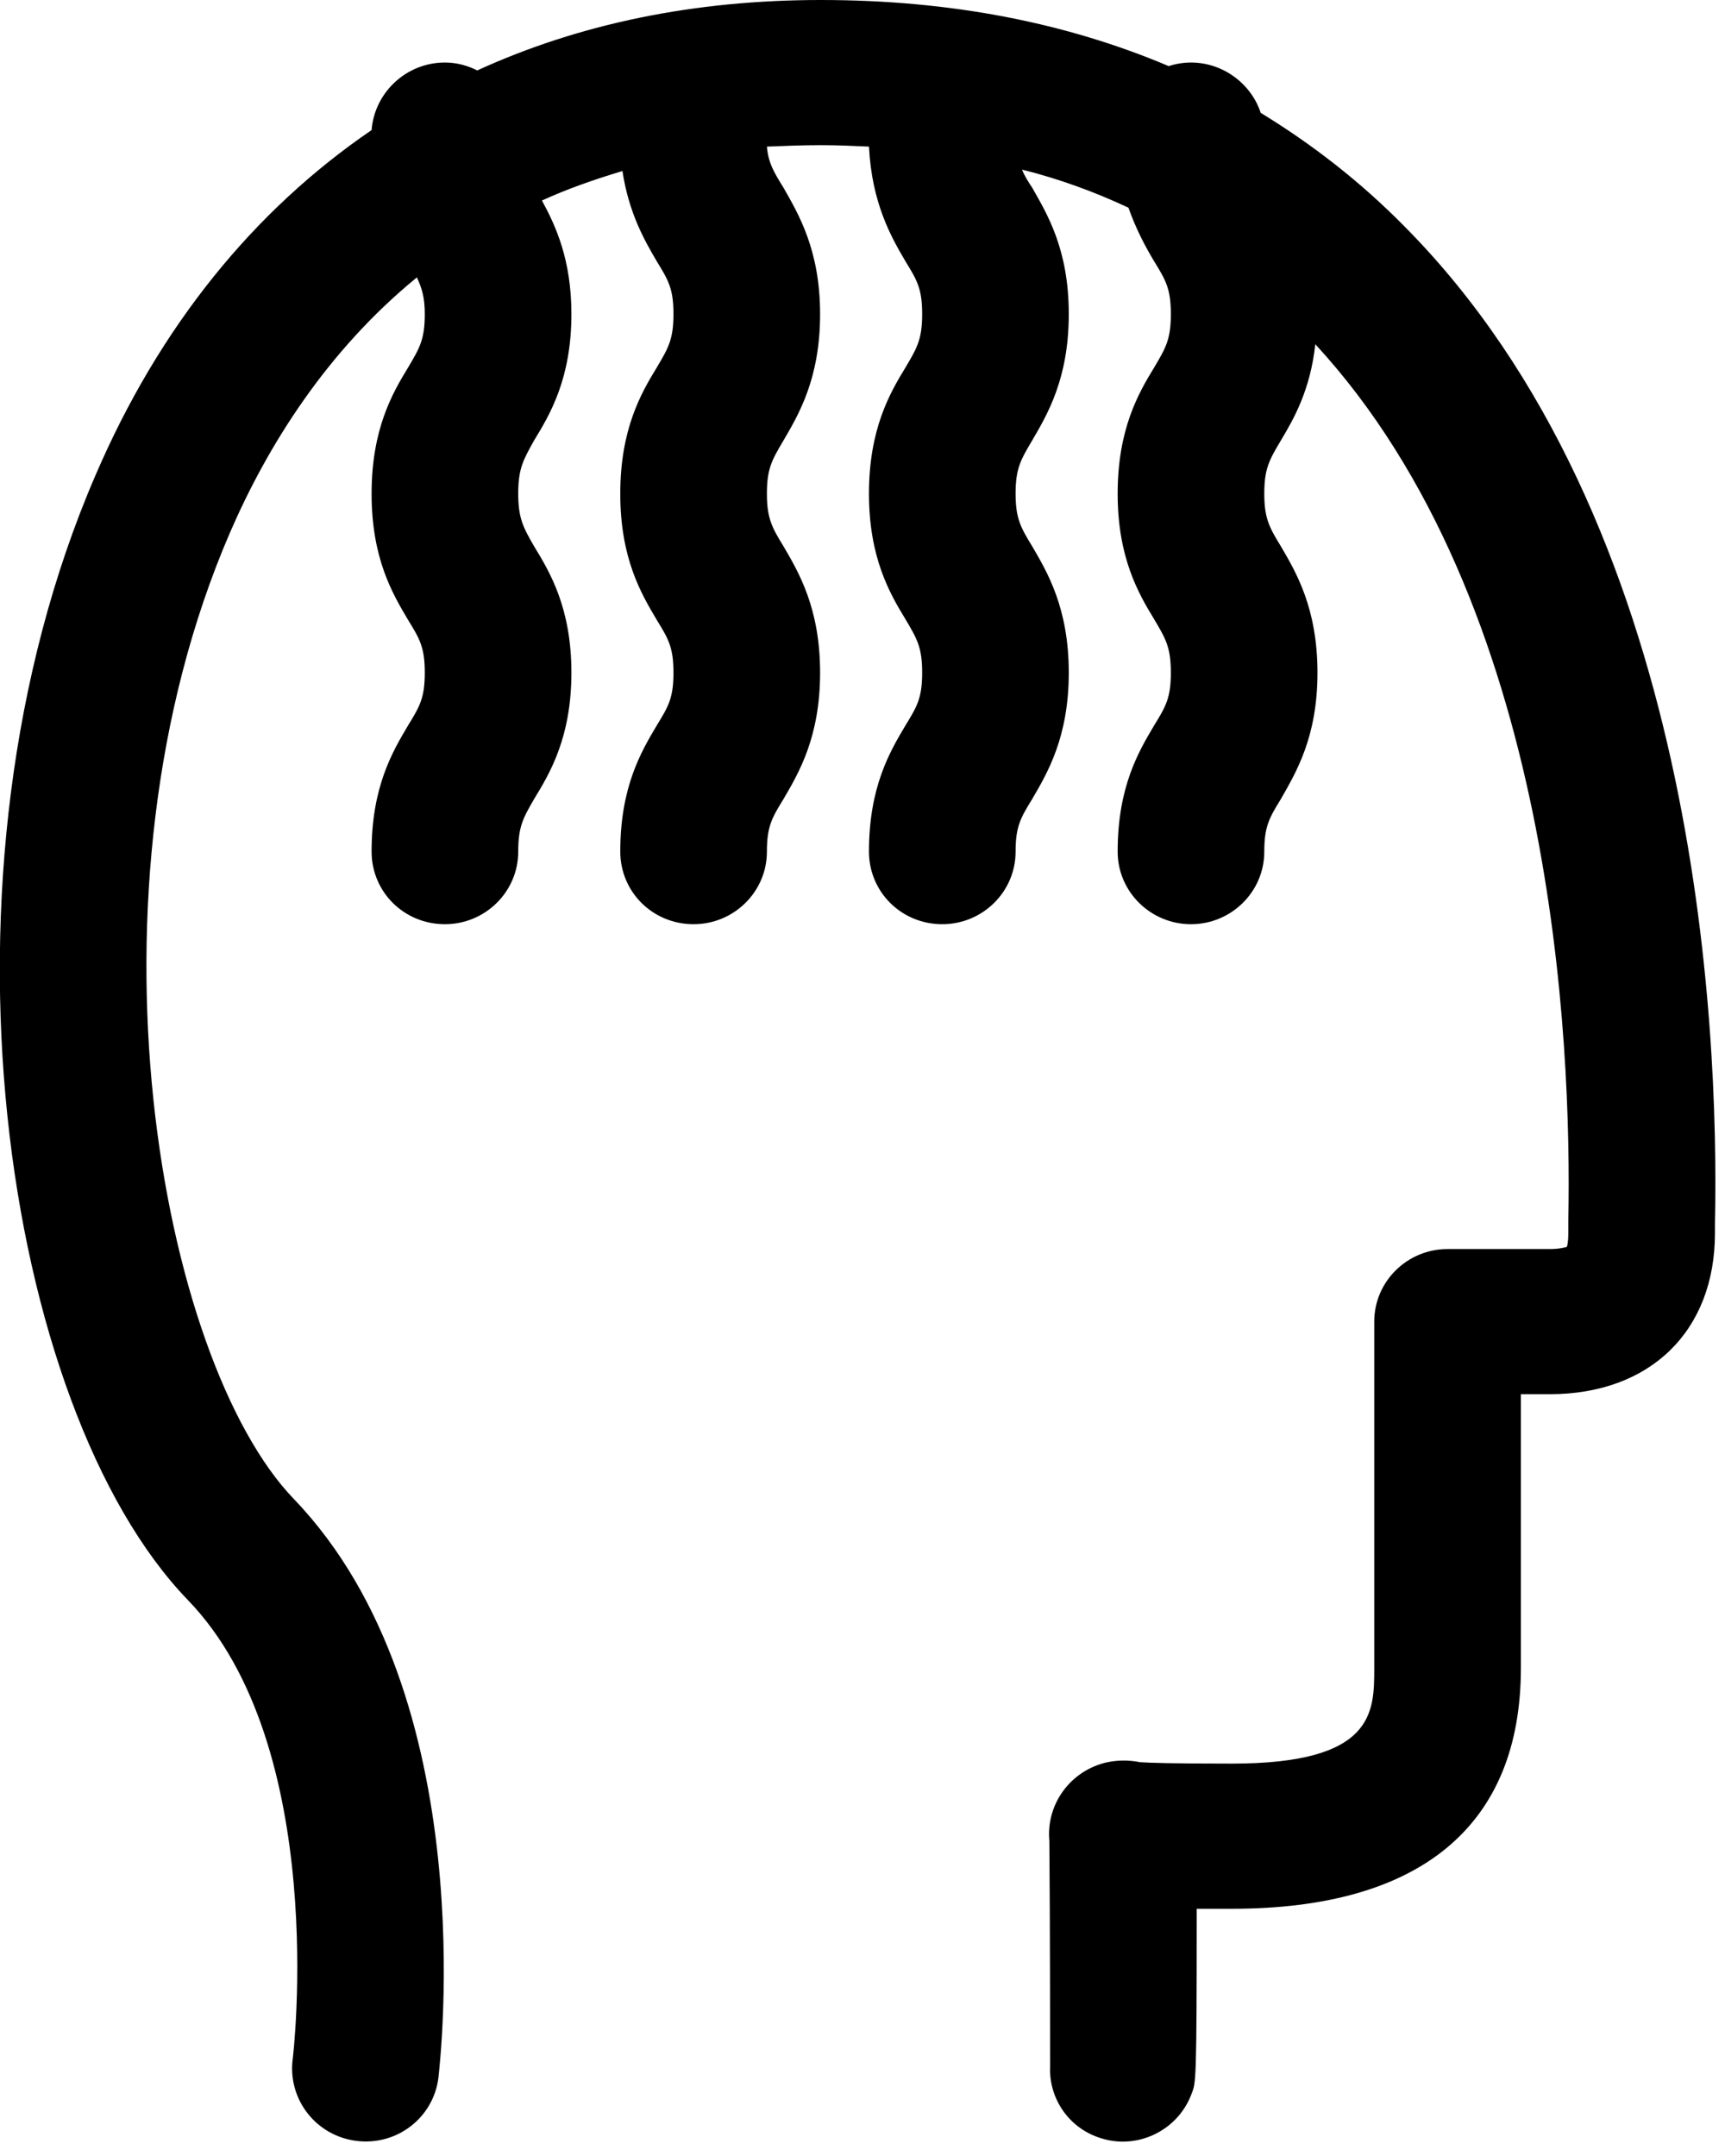<?xml version="1.0" encoding="utf-8"?>
<!-- Generator: Avocode 2.5.2 - http://avocode.com -->
<svg height="30" width="24" xmlns:xlink="http://www.w3.org/1999/xlink" xmlns="http://www.w3.org/2000/svg" viewBox="0 0 24 30">
    <path fill="#000000" fill-rule="evenodd" d="M 19.54 3.15 C 18.93 2.53 18.26 2.01 17.54 1.57 C 17.41 1.17 17.02 0.87 16.57 0.87 C 16.46 0.87 16.35 0.89 16.26 0.92 C 14.82 0.31 13.21 0 11.42 0 C 9.66 0 8.06 0.33 6.64 0.98 C 6.5 0.91 6.35 0.87 6.19 0.87 C 5.65 0.87 5.21 1.29 5.17 1.81 C 3.53 2.93 2.22 4.54 1.33 6.61 C -1.08 12.18 0.04 19.59 2.61 22.26 C 4.59 24.3 4.08 28.62 4.07 28.67 C 4.01 29.22 4.4 29.72 4.96 29.79 C 5.52 29.86 6.03 29.47 6.1 28.91 C 6.12 28.7 6.73 23.61 4.09 20.86 C 2.23 18.93 1.03 12.43 3.2 7.41 C 3.72 6.21 4.54 4.89 5.8 3.86 C 5.87 4.01 5.91 4.14 5.91 4.37 C 5.91 4.72 5.84 4.84 5.68 5.11 C 5.46 5.47 5.17 5.97 5.17 6.87 C 5.17 7.77 5.46 8.26 5.68 8.63 C 5.84 8.89 5.91 9.01 5.91 9.36 C 5.91 9.71 5.84 9.83 5.68 10.09 C 5.46 10.46 5.17 10.95 5.17 11.85 C 5.17 12.41 5.62 12.86 6.19 12.86 C 6.75 12.86 7.21 12.41 7.21 11.85 C 7.21 11.5 7.28 11.38 7.43 11.12 C 7.65 10.76 7.95 10.26 7.95 9.36 C 7.95 8.46 7.65 7.96 7.43 7.6 C 7.28 7.34 7.21 7.21 7.21 6.87 C 7.21 6.52 7.28 6.4 7.43 6.13 C 7.65 5.77 7.95 5.27 7.95 4.37 C 7.95 3.61 7.73 3.14 7.54 2.79 C 7.89 2.63 8.26 2.5 8.66 2.38 C 8.75 2.97 8.97 3.35 9.14 3.64 C 9.3 3.9 9.37 4.02 9.37 4.37 C 9.37 4.72 9.3 4.84 9.14 5.11 C 8.92 5.47 8.63 5.97 8.63 6.87 C 8.63 7.77 8.92 8.26 9.14 8.63 C 9.3 8.89 9.37 9.01 9.37 9.36 C 9.37 9.71 9.3 9.83 9.14 10.09 C 8.92 10.46 8.63 10.95 8.63 11.85 C 8.63 12.41 9.08 12.86 9.65 12.86 C 10.21 12.86 10.67 12.41 10.67 11.85 C 10.67 11.5 10.74 11.38 10.9 11.12 C 11.11 10.76 11.41 10.26 11.41 9.36 C 11.41 8.46 11.11 7.96 10.9 7.6 C 10.74 7.34 10.67 7.21 10.67 6.87 C 10.67 6.52 10.74 6.4 10.9 6.13 C 11.11 5.77 11.41 5.27 11.41 4.37 C 11.41 3.48 11.11 2.98 10.9 2.61 C 10.77 2.4 10.69 2.27 10.67 2.04 C 10.92 2.03 11.16 2.02 11.42 2.02 C 11.65 2.02 11.87 2.03 12.09 2.04 C 12.13 2.83 12.4 3.3 12.6 3.64 C 12.76 3.9 12.83 4.02 12.83 4.37 C 12.83 4.72 12.76 4.84 12.6 5.11 C 12.38 5.47 12.09 5.97 12.09 6.87 C 12.09 7.76 12.38 8.26 12.6 8.62 C 12.76 8.89 12.83 9.01 12.83 9.36 C 12.83 9.71 12.76 9.83 12.6 10.09 C 12.38 10.46 12.09 10.95 12.09 11.85 C 12.09 12.41 12.54 12.86 13.11 12.86 C 13.67 12.86 14.13 12.41 14.13 11.85 C 14.13 11.5 14.2 11.38 14.36 11.12 C 14.57 10.76 14.87 10.26 14.87 9.36 C 14.87 8.46 14.57 7.96 14.36 7.6 C 14.2 7.34 14.13 7.21 14.13 6.87 C 14.13 6.52 14.2 6.4 14.36 6.13 C 14.57 5.77 14.87 5.27 14.87 4.37 C 14.87 3.47 14.57 2.98 14.36 2.61 C 14.3 2.52 14.25 2.44 14.22 2.36 C 14.74 2.49 15.23 2.67 15.7 2.89 C 15.81 3.2 15.94 3.44 16.06 3.64 C 16.22 3.9 16.29 4.02 16.29 4.37 C 16.29 4.72 16.22 4.84 16.06 5.11 C 15.84 5.47 15.55 5.97 15.55 6.87 C 15.55 7.76 15.84 8.26 16.06 8.62 C 16.22 8.89 16.29 9.01 16.29 9.36 C 16.29 9.71 16.22 9.83 16.06 10.09 C 15.84 10.46 15.55 10.95 15.55 11.85 C 15.55 12.41 16.01 12.86 16.57 12.86 C 17.13 12.86 17.59 12.41 17.59 11.85 C 17.59 11.5 17.66 11.38 17.82 11.12 C 18.03 10.75 18.33 10.26 18.33 9.36 C 18.33 8.46 18.03 7.96 17.82 7.6 C 17.66 7.34 17.59 7.21 17.59 6.87 C 17.59 6.52 17.66 6.4 17.82 6.13 C 18 5.83 18.23 5.43 18.3 4.79 C 21.62 8.39 21.87 14.49 21.82 16.99 C 21.82 17.07 21.82 17.12 21.82 17.16 C 21.82 17.26 21.81 17.32 21.8 17.35 C 21.76 17.36 21.69 17.38 21.56 17.38 L 20.14 17.38 C 19.58 17.38 19.12 17.83 19.12 18.39 L 19.12 23.21 C 19.12 23.83 19.12 24.54 17.14 24.54 C 16.33 24.54 15.99 24.53 15.86 24.52 C 15.71 24.49 15.56 24.49 15.41 24.52 C 14.9 24.63 14.55 25.1 14.6 25.62 C 14.6 25.62 14.6 25.63 14.6 25.63 C 14.61 26.83 14.61 28.53 14.61 28.75 C 14.59 29.18 14.85 29.59 15.28 29.74 C 15.39 29.78 15.51 29.8 15.62 29.8 C 16.04 29.8 16.43 29.54 16.58 29.13 C 16.64 28.98 16.65 28.96 16.65 26.56 C 16.8 26.56 16.96 26.56 17.14 26.56 C 19.77 26.56 21.16 25.4 21.16 23.21 L 21.16 19.4 L 21.56 19.4 C 22.96 19.4 23.86 18.52 23.86 17.16 C 23.86 17.13 23.86 17.09 23.86 17.03 C 23.92 14.22 23.61 7.25 19.54 3.15 L 19.54 3.15 Z M 19.54 3.15" />
</svg>
